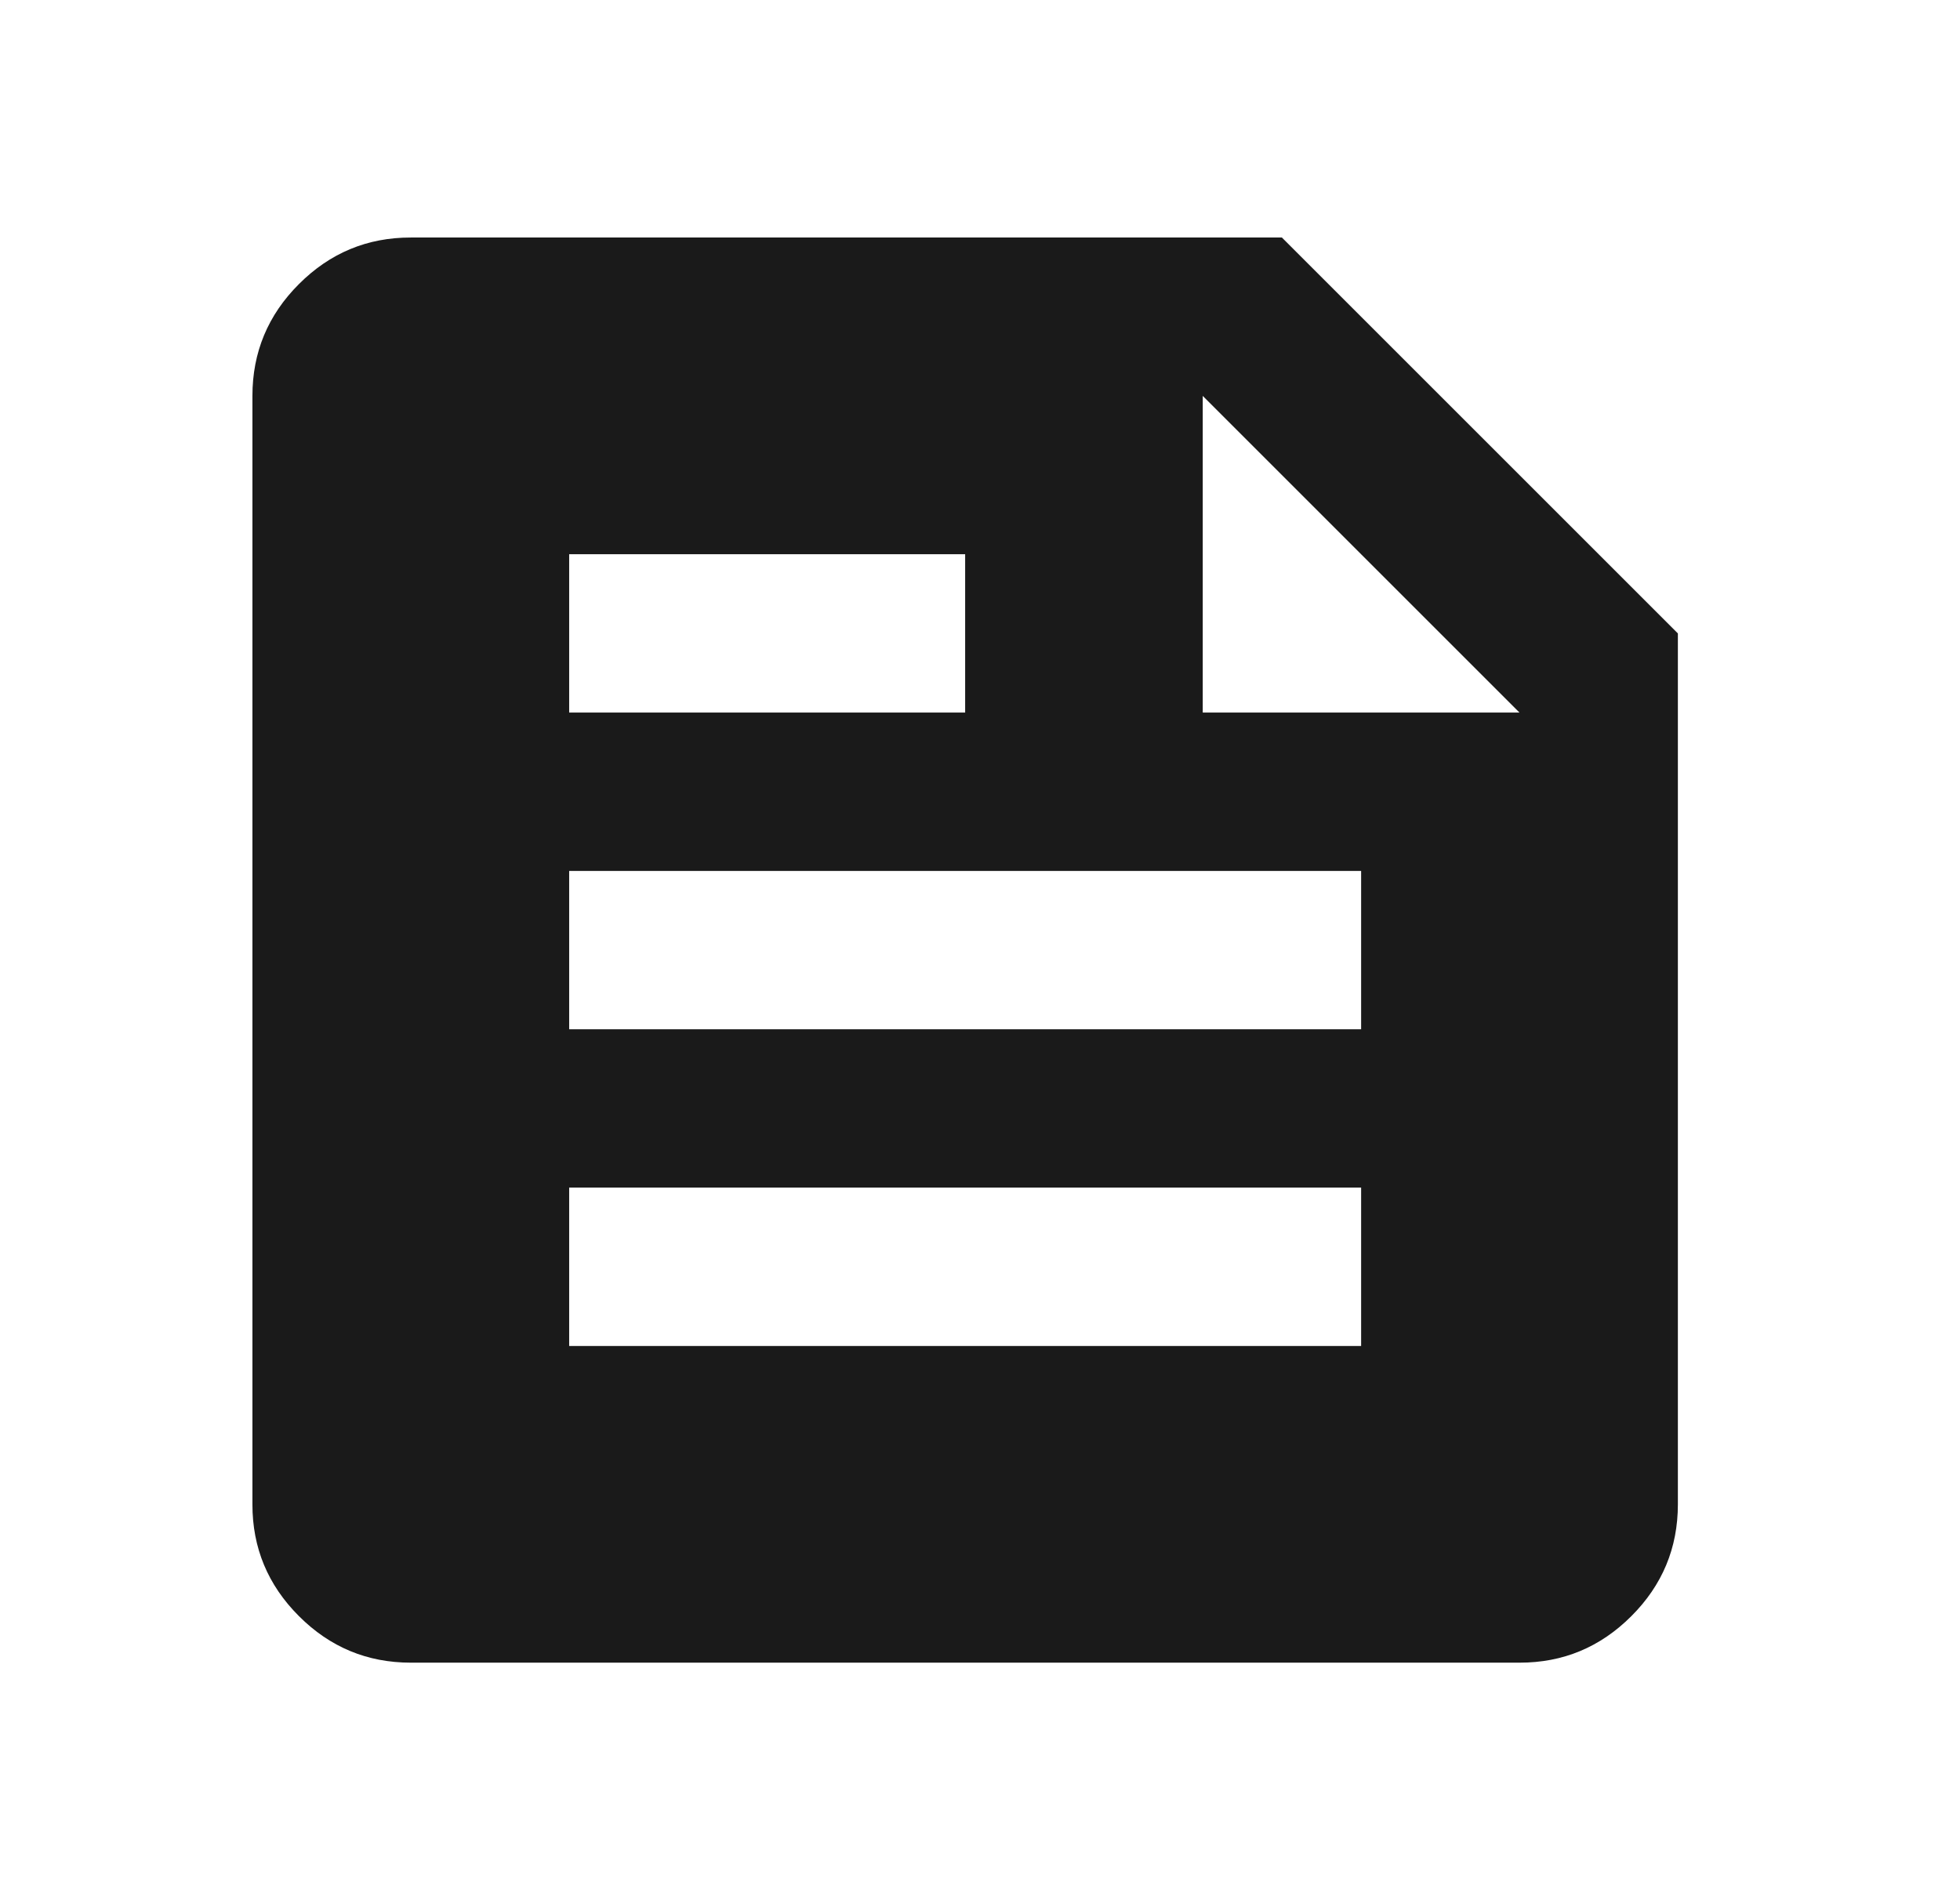 <svg width="33" height="32" viewBox="0 0 33 32" fill="none" xmlns="http://www.w3.org/2000/svg">
<g id="material-symbols:feed">
<path id="Vector" d="M6.917 28C6.183 28 5.555 27.739 5.033 27.216C4.51 26.693 4.249 26.066 4.25 25.333V6.667C4.25 5.933 4.511 5.305 5.034 4.783C5.557 4.26 6.184 3.999 6.917 4H21.583L28.25 10.667V25.333C28.25 26.067 27.989 26.695 27.466 27.217C26.943 27.74 26.316 28.001 25.583 28H6.917ZM9.583 22.667H22.917V20H9.583V22.667ZM9.583 17.333H22.917V14.667H9.583V17.333ZM20.25 12H25.583L20.25 6.667V12ZM9.583 12H16.25V9.333H9.583V12Z" fill="#1A1A1A"/>
</g>
</svg>
